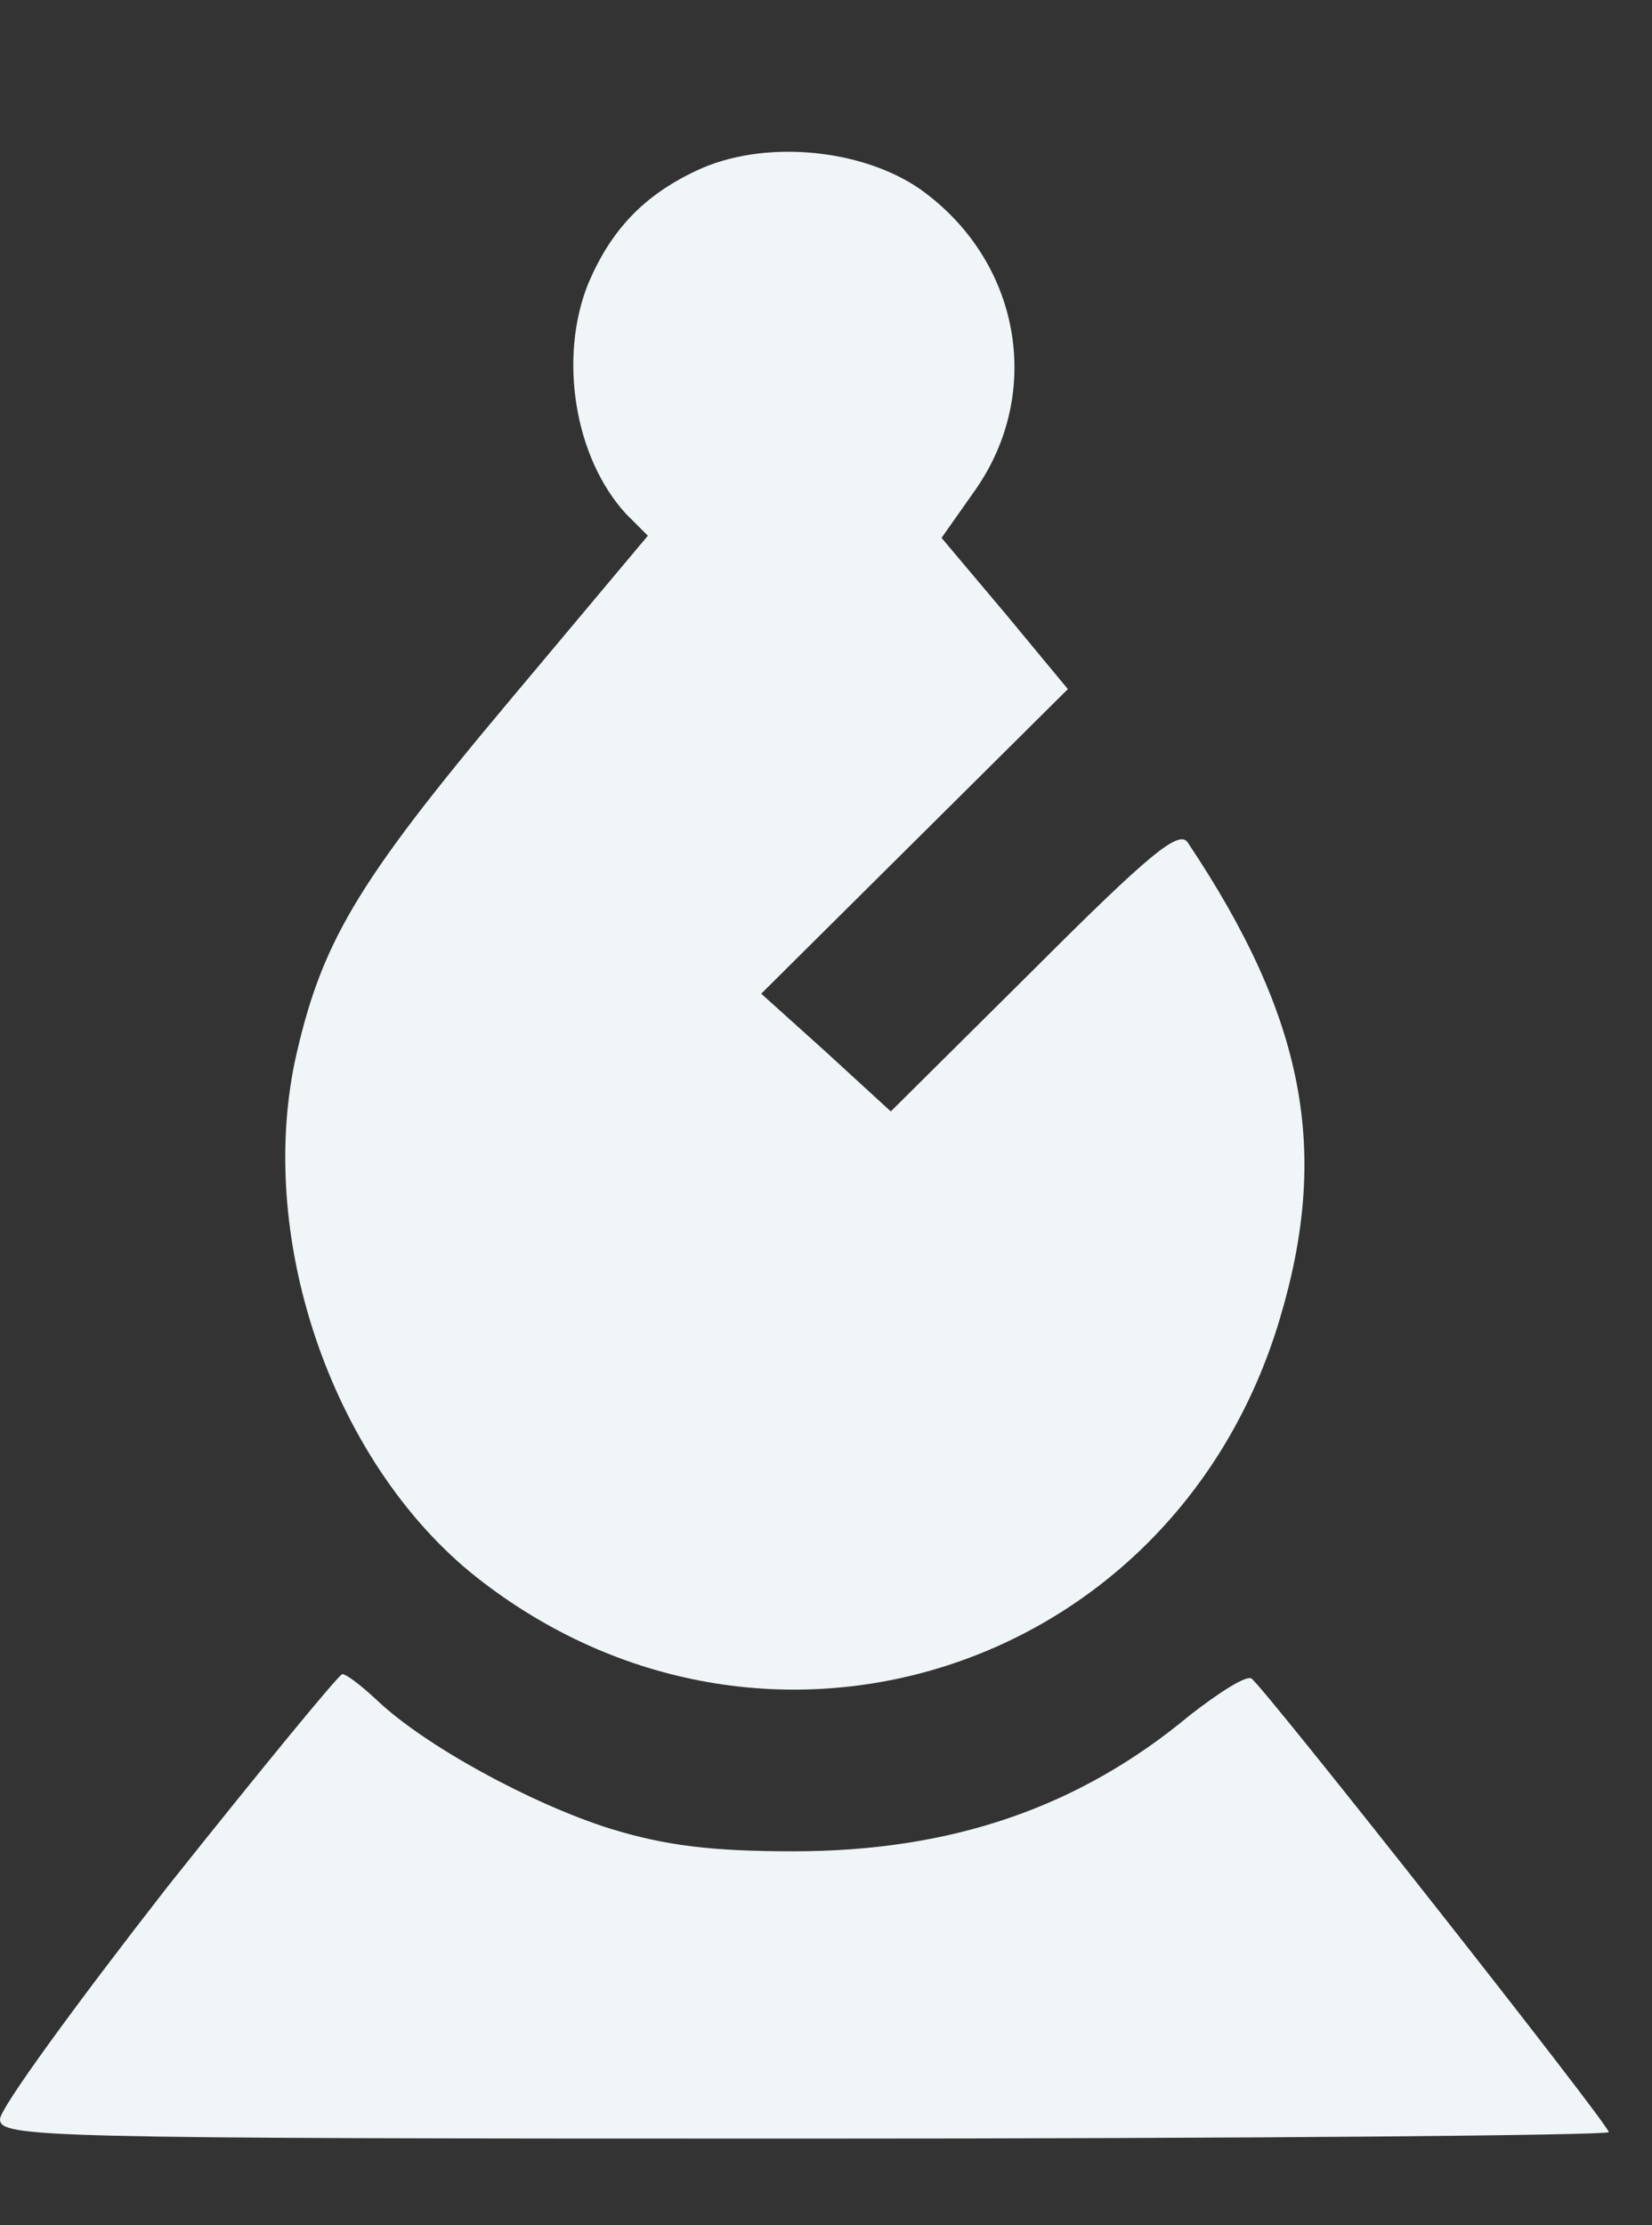 <?xml version="1.0" standalone="no"?>
<!DOCTYPE svg PUBLIC "-//W3C//DTD SVG 20010904//EN"
        "http://www.w3.org/TR/2001/REC-SVG-20010904/DTD/svg10.dtd">
<svg version="1.0" xmlns="http://www.w3.org/2000/svg"
     width="153pt" height="206pt" viewBox="0 0 153 206"
     preserveAspectRatio="xMidYMid meet">

    <rect x="0" y="0" width="153" height="206" fill="#333333" stroke="none"/>

    <g transform="translate(0,206) scale(0.1,-0.1)"
       fill="#f0f5f7" stroke="none">
        <path d="M645 1902 c-49 -23 -79 -55 -100 -104 -28 -69 -13 -162 35 -214 l20
-20 -130 -155 c-141 -168 -173 -223 -197 -332 -35 -169 37 -373 168 -477 266
-210 646 -89 744 238 47 156 24 279 -85 442 -8 12 -35 -10 -142 -117 l-133
-132 -60 55 -60 54 142 141 142 141 -58 70 -59 70 31 44 c64 91 42 213 -51
279 -55 38 -146 46 -207 17z"/>
        <path d="M155 313 c-85 -109 -155 -205 -155 -215 0 -17 36 -18 745 -18 410 0
745 3 745 6 0 7 -320 413 -331 420 -5 3 -30 -13 -57 -34 -102 -85 -220 -126
-367 -126 -75 0 -118 5 -170 21 -73 23 -172 77 -216 119 -14 13 -28 24 -32 24
-3 0 -76 -89 -162 -197z"/>
    </g>
</svg>
